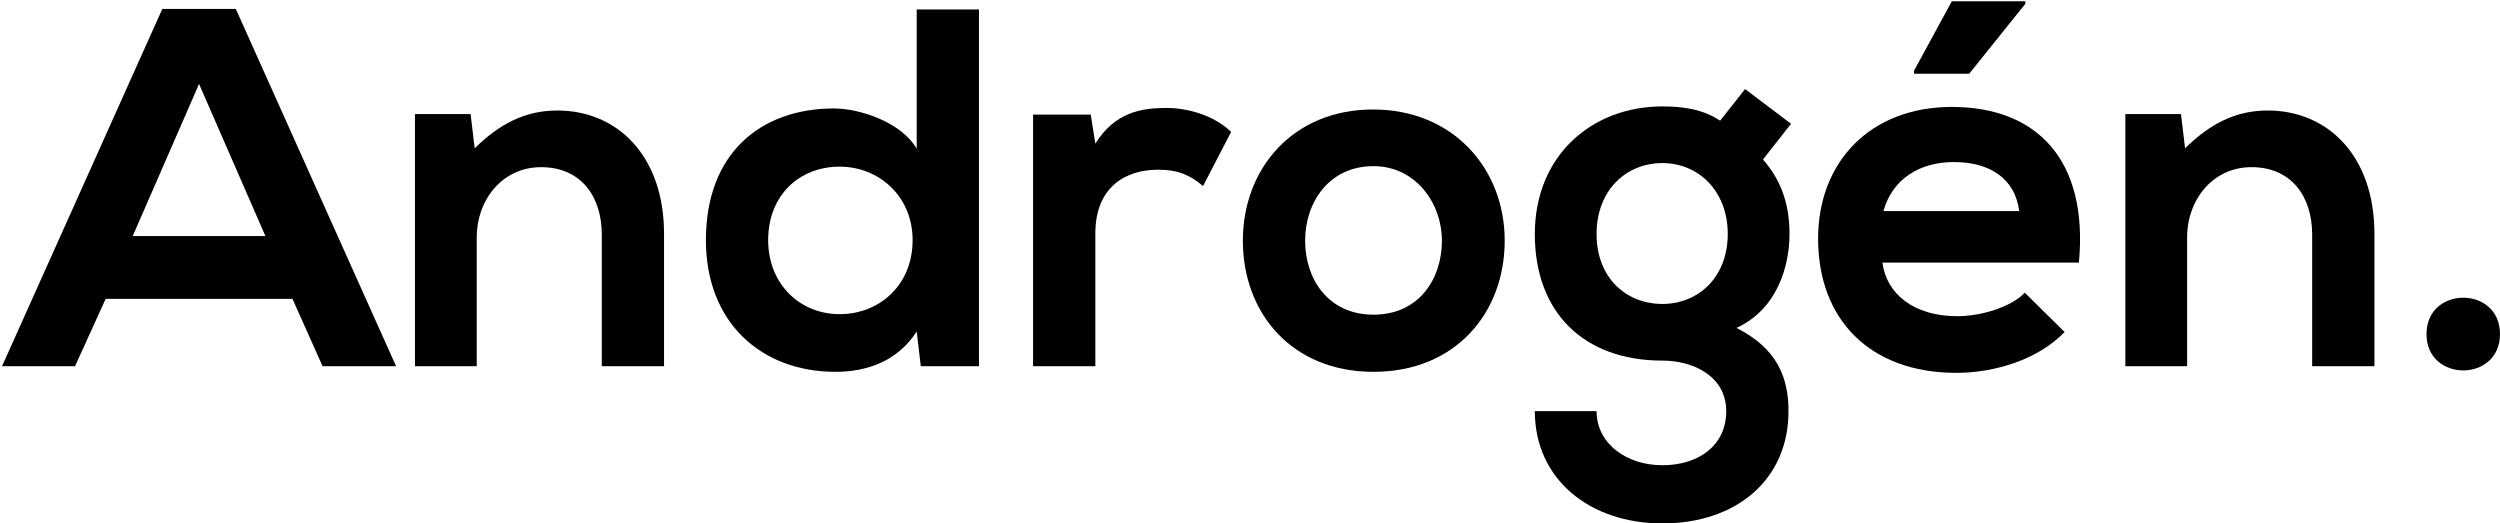 <svg version="1.1" id="welcome_text_first" xmlns="http://www.w3.org/2000/svg" xmlns:xlink="http://www.w3.org/1999/xlink" x="0px" y="0px" viewBox="0 0 97.96 20.51" style="enable-background:new 0 0 97.96 20.51;" xml:space="preserve">
	<g>
		<path d="M11.46,11.71H4.14l-1.2,2.64H0.08l6.28-14h2.88l6.28,14h-2.88L11.46,11.71z M7.8,3.29L5.2,9.25h5.2L7.8,3.29z"/>
		<path d="M23.58,14.35V9.19c0-1.5-0.82-2.64-2.38-2.64c-1.5,0-2.52,1.26-2.52,2.76v5.04h-2.42V4.47h2.18l0.16,1.34 c1-0.98,2-1.48,3.24-1.48c2.32,0,4.18,1.74,4.18,4.84v5.18H23.58z"/>
		<path d="M38.36,0.37v13.98h-2.28l-0.16-1.36c-0.76,1.18-1.98,1.58-3.18,1.58c-2.9,0-5.08-1.92-5.08-5.16c0-3.4,2.14-5.16,5.02-5.16 c1.04,0,2.66,0.56,3.24,1.58V0.37H38.36z M30.1,9.41c0,1.72,1.24,2.9,2.8,2.9c1.54,0,2.86-1.12,2.86-2.9 c0-1.72-1.32-2.88-2.86-2.88C31.34,6.53,30.1,7.63,30.1,9.41z"/>
		<path d="M42.74,4.49l0.18,1.14c0.76-1.22,1.78-1.4,2.78-1.4c1.02,0,2,0.4,2.54,0.94l-1.1,2.12c-0.5-0.42-0.96-0.64-1.76-0.64 c-1.28,0-2.46,0.68-2.46,2.5v5.2h-2.44V4.49H42.74z"/>
		<path d="M58.96,9.43c0,2.84-1.94,5.14-5.14,5.14c-3.2,0-5.12-2.3-5.12-5.14c0-2.82,1.96-5.14,5.1-5.14S58.96,6.61,58.96,9.43z M51.14,9.43c0,1.5,0.9,2.9,2.68,2.9c1.78,0,2.68-1.4,2.68-2.9c0-1.48-1.04-2.92-2.68-2.92C52.06,6.51,51.14,7.95,51.14,9.43z"/>
		<path d="M68.38,3.49l1.8,1.36l-1.1,1.4c0.76,0.86,1.04,1.84,1.04,2.92c0,1.22-0.46,2.94-2.08,3.68c1.64,0.82,2.04,2,2.04,3.26 c0,2.72-2.08,4.4-4.94,4.4s-5-1.74-5-4.4h2.42c0,1.28,1.18,2.12,2.58,2.12s2.5-0.76,2.5-2.12s-1.28-1.98-2.5-1.98 c-3.08,0-5-1.88-5-4.96c0-3.08,2.24-5,5-5c0.78,0,1.58,0.1,2.26,0.56L68.38,3.49z M62.56,9.17c0,1.72,1.16,2.74,2.58,2.74 c1.4,0,2.56-1.04,2.56-2.74c0-1.7-1.16-2.78-2.56-2.78C63.72,6.39,62.56,7.45,62.56,9.17z"/>
		<path d="M81.46,10.29h-7.7c0.16,1.22,1.22,2.1,2.94,2.1c0.9,0,2.08-0.34,2.64-0.92l1.56,1.54c-1.04,1.08-2.74,1.6-4.24,1.6 c-3.4,0-5.42-2.1-5.42-5.26c0-3,2.04-5.16,5.24-5.16C79.78,4.19,81.84,6.23,81.46,10.29z M73.8,8.27h5.32 c-0.16-1.28-1.16-1.92-2.56-1.92C75.24,6.35,74.16,6.99,73.8,8.27z M79.36,0.05h-2.88L75,2.77v0.12h2.16l2.2-2.74V0.05z"/>
		<path d="M90.6,14.35V9.19c0-1.5-0.82-2.64-2.38-2.64c-1.5,0-2.52,1.26-2.52,2.76v5.04h-2.42V4.47h2.18l0.16,1.34 c1-0.98,2-1.48,3.24-1.48c2.32,0,4.18,1.74,4.18,4.84v5.18H90.6z"/>
		<path d="M97.96,13.09c0,1.9-2.88,1.9-2.88,0C95.08,11.19,97.96,11.19,97.96,13.09z"/>
	</g>
</svg>
